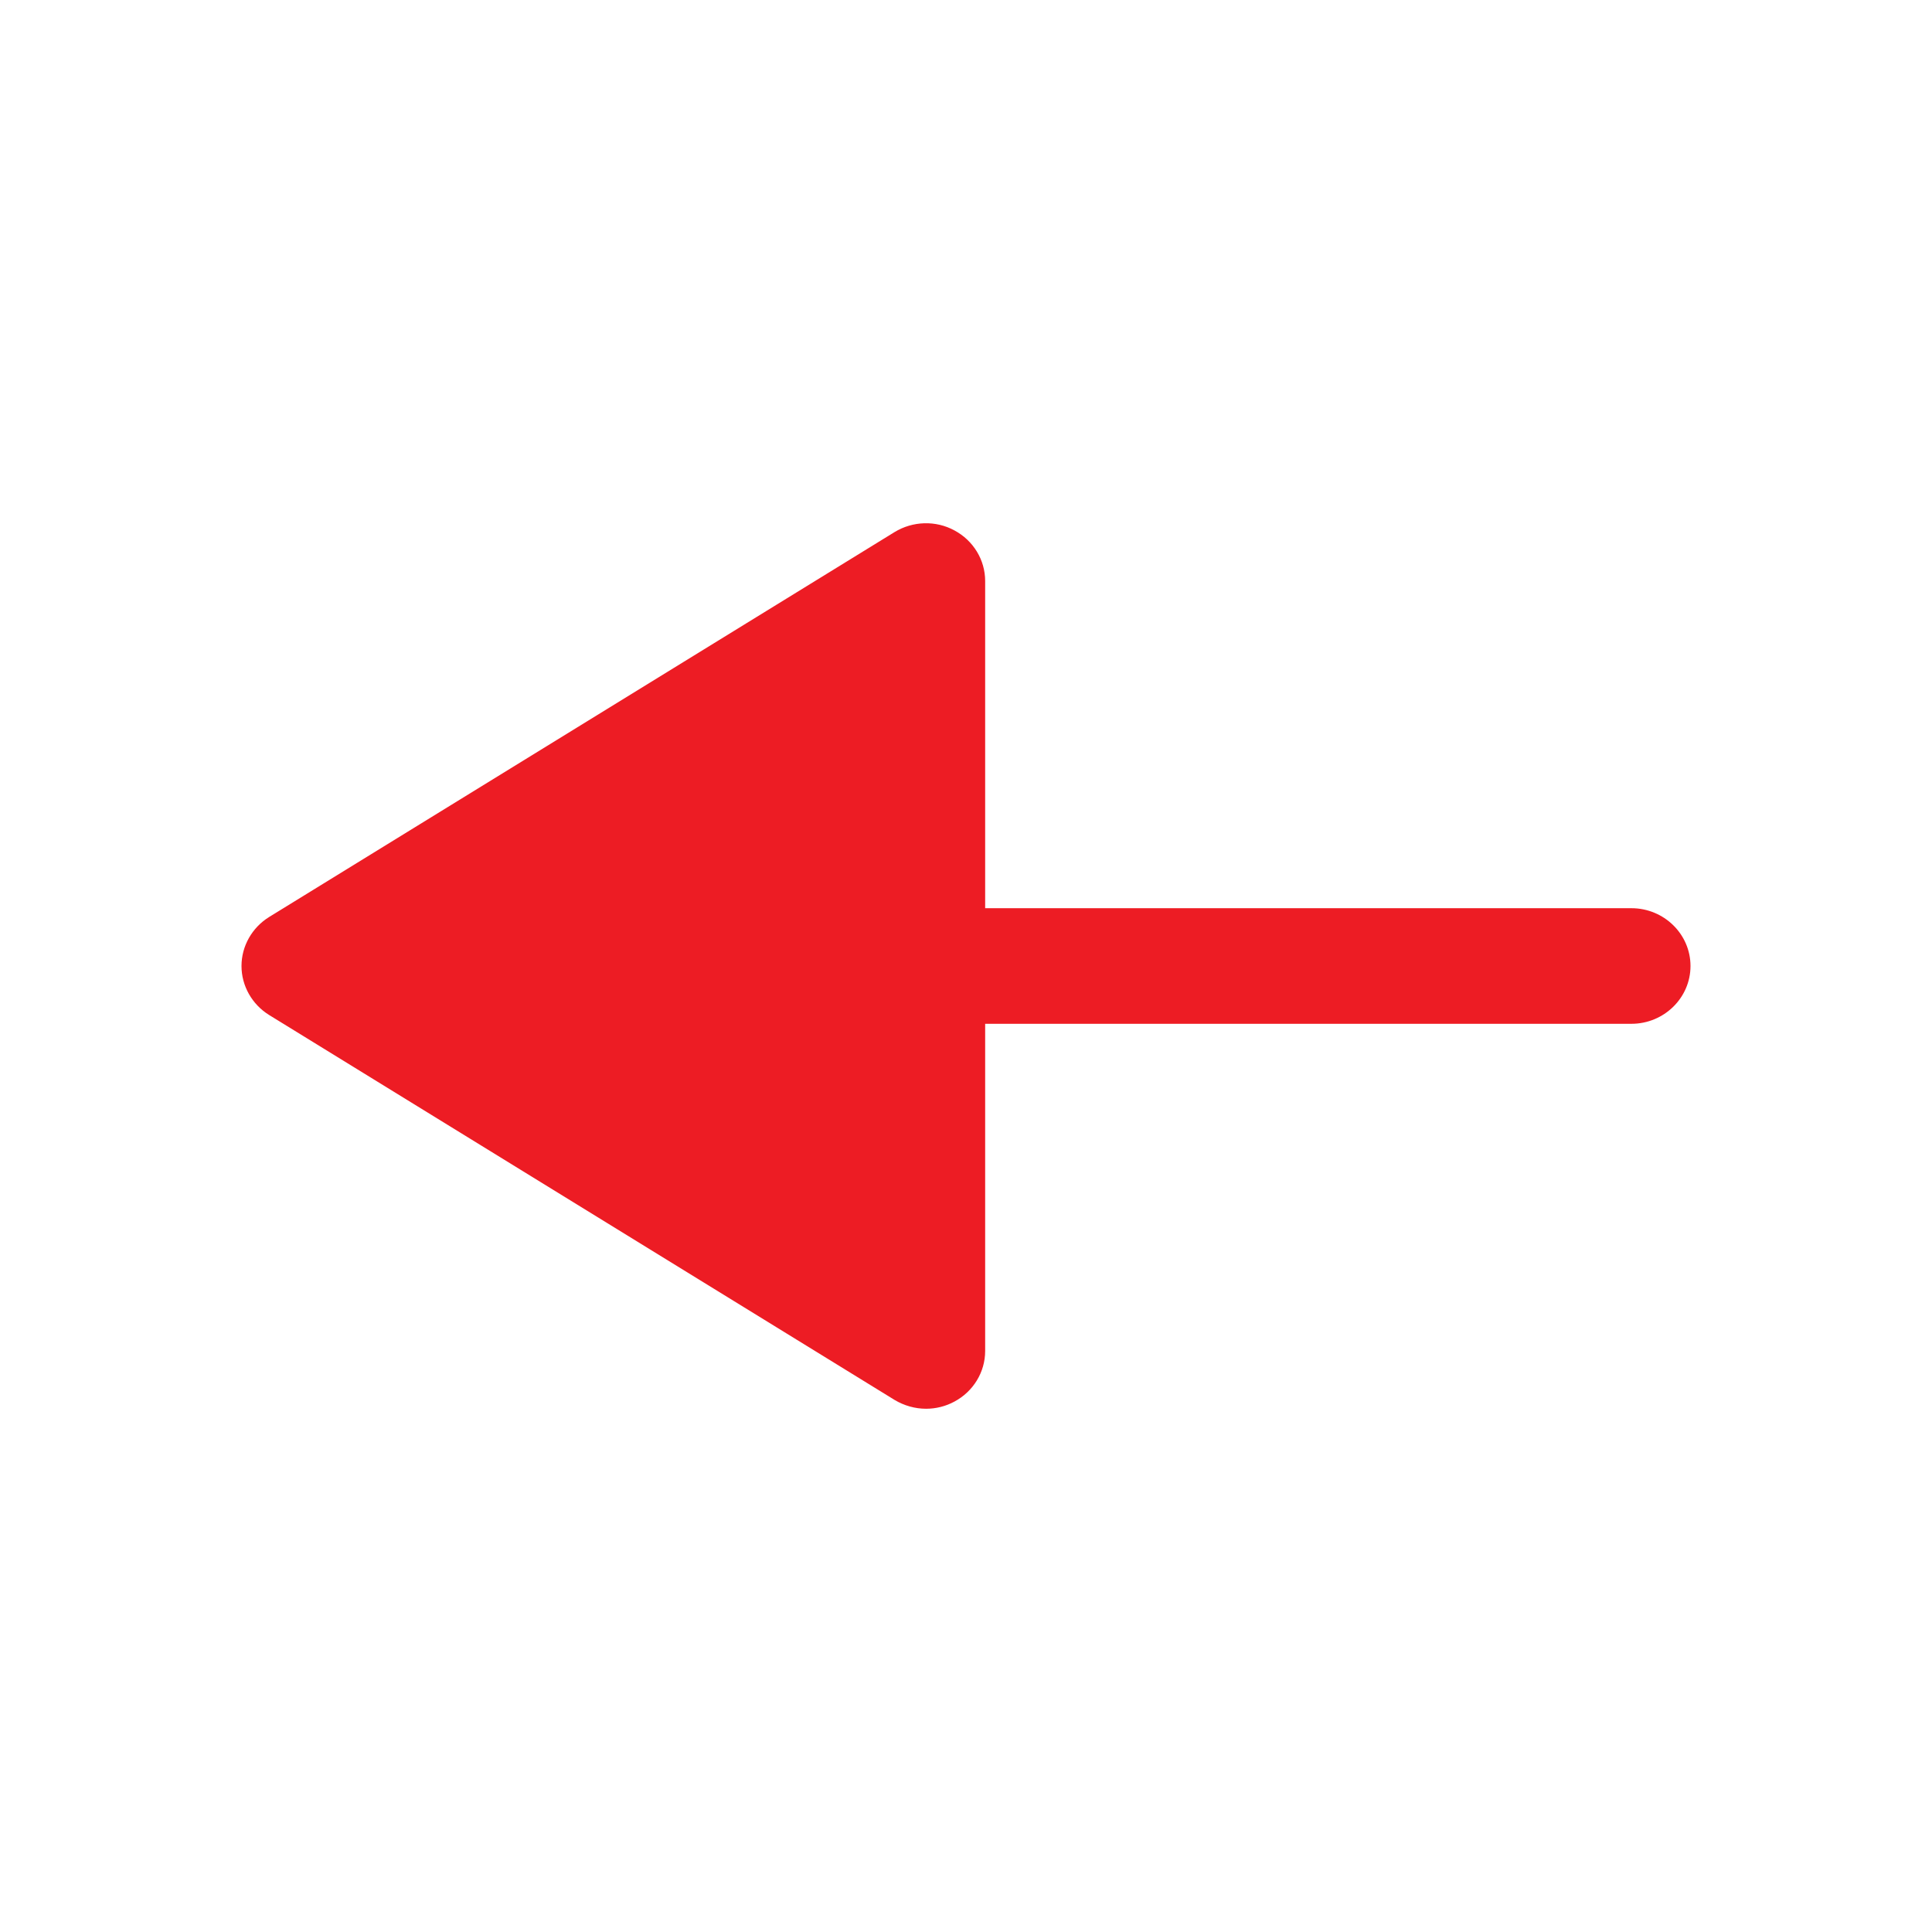 <svg width="12" height="12" viewBox="0 0 12 12" fill="none" xmlns="http://www.w3.org/2000/svg">
<path d="M5.929 8.705C6.046 8.642 6.119 8.522 6.119 8.391V6.359H10.133C10.335 6.359 10.5 6.198 10.5 6C10.5 5.802 10.335 5.641 10.133 5.641H6.119V3.609C6.119 3.478 6.046 3.358 5.929 3.295C5.812 3.231 5.669 3.236 5.556 3.305L1.671 5.696C1.565 5.762 1.5 5.877 1.5 6C1.5 6.123 1.565 6.238 1.671 6.304L5.556 8.695C5.616 8.731 5.684 8.75 5.752 8.75C5.813 8.75 5.874 8.735 5.929 8.705" fill="#ED1C24"/>
</svg>
